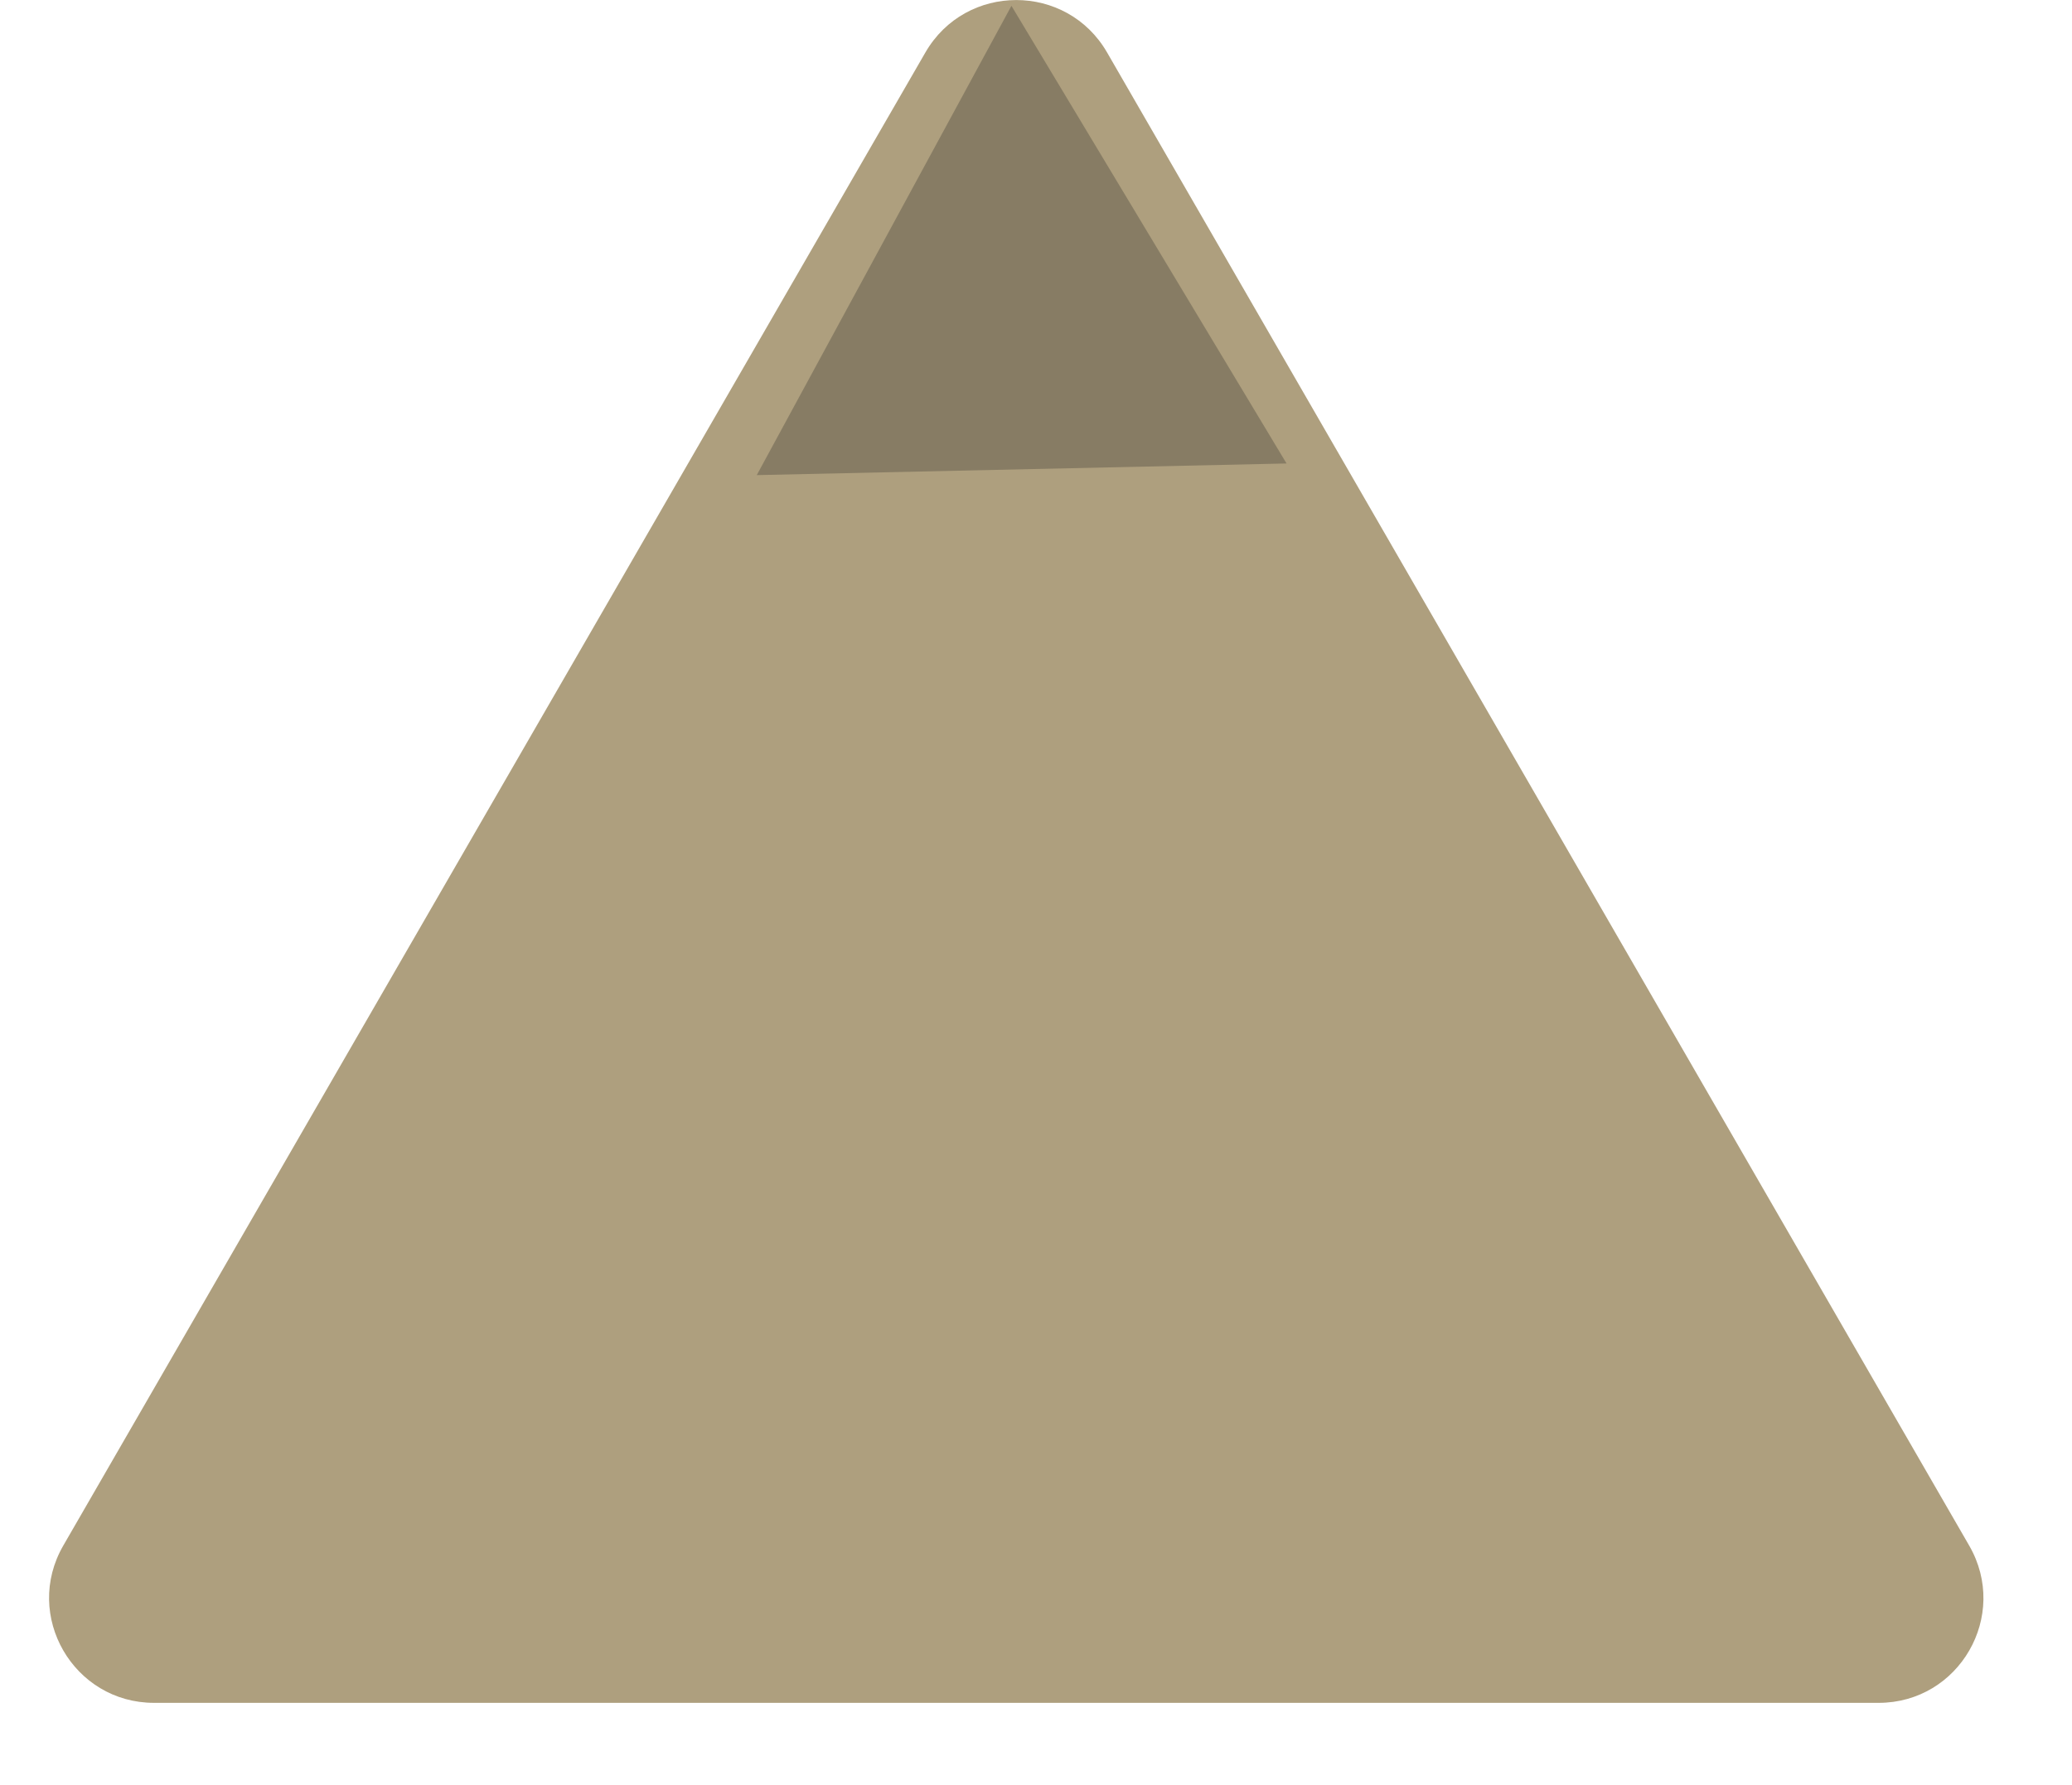 <svg xmlns="http://www.w3.org/2000/svg" xmlns:xlink="http://www.w3.org/1999/xlink" width="65" zoomAndPan="magnify" viewBox="0 0 48.75 42" height="56" preserveAspectRatio="xMidYMid meet" version="1.0"><defs><clipPath id="ca2ce613b2"><path d="M 1 0 L 47 0 L 47 40.82 L 1 40.82 Z M 1 0 " clip-rule="nonzero"/></clipPath><clipPath id="85d8bdafce"><path d="M 17 0 L 31 0 L 31 12 L 17 12 Z M 17 0 " clip-rule="nonzero"/></clipPath><clipPath id="edf03c72d0"><path d="M 17.562 0.277 L 30.043 0 L 30.285 10.906 L 17.805 11.18 Z M 17.562 0.277 " clip-rule="nonzero"/></clipPath><clipPath id="d681816687"><path d="M 23.797 0.137 L 30.27 10.906 L 17.805 11.18 Z M 23.797 0.137 " clip-rule="nonzero"/></clipPath></defs><g clip-path="url(#ca2ce613b2)"><path fill="#ae9f7e" d="M 21.773 1.234 C 22.723 -0.41 25.098 -0.41 26.047 1.234 L 46.332 36.371 C 47.281 38.016 46.098 40.07 44.199 40.07 L 3.625 40.07 C 1.727 40.07 0.539 38.016 1.488 36.371 Z M 21.773 1.234 " fill-opacity="1" fill-rule="nonzero"/></g><g clip-path="url(#85d8bdafce)"><g clip-path="url(#edf03c72d0)"><g clip-path="url(#d681816687)"><path fill="#877c64" d="M 17.562 0.277 L 30.043 0 L 30.285 10.906 L 17.805 11.18 Z M 17.562 0.277 " fill-opacity="1" fill-rule="nonzero"/></g></g></g></svg>